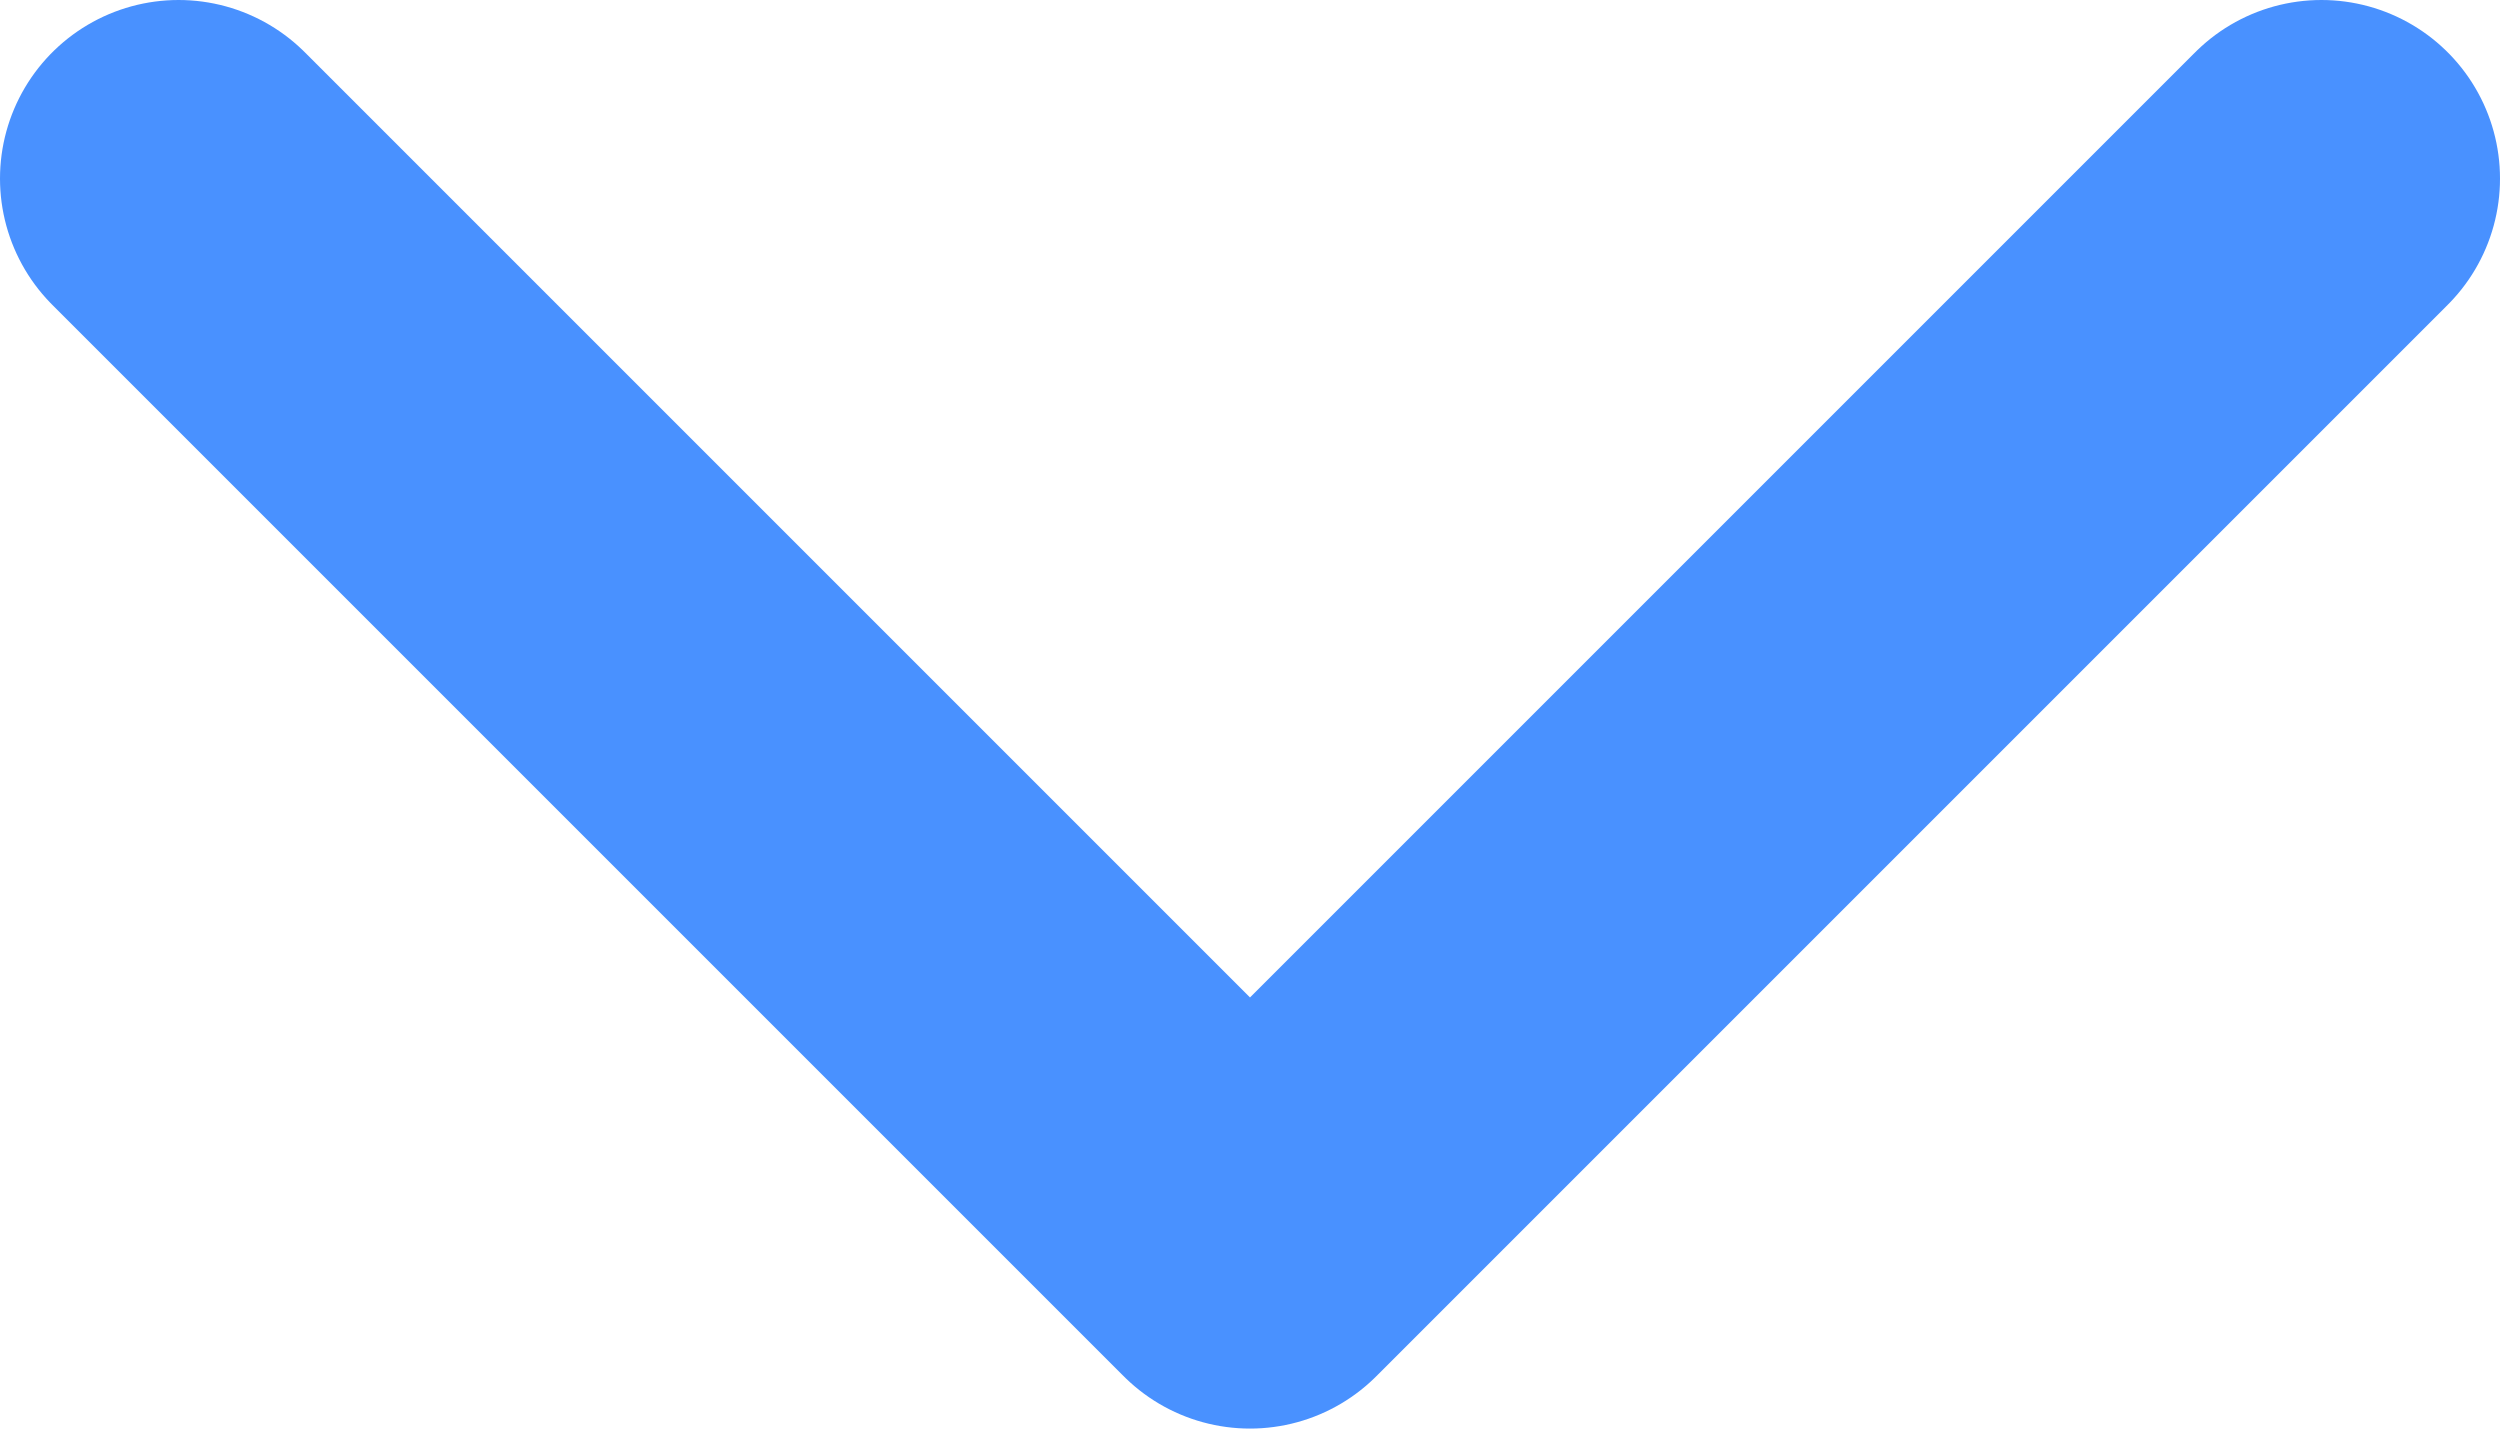 <svg width="14" height="8" viewBox="0 0 14 8" fill="none" xmlns="http://www.w3.org/2000/svg">
<path d="M1 1L7 7L13 1" stroke="#4991FF" stroke-width="2" stroke-linecap="round" stroke-linejoin="round"/>
</svg>
